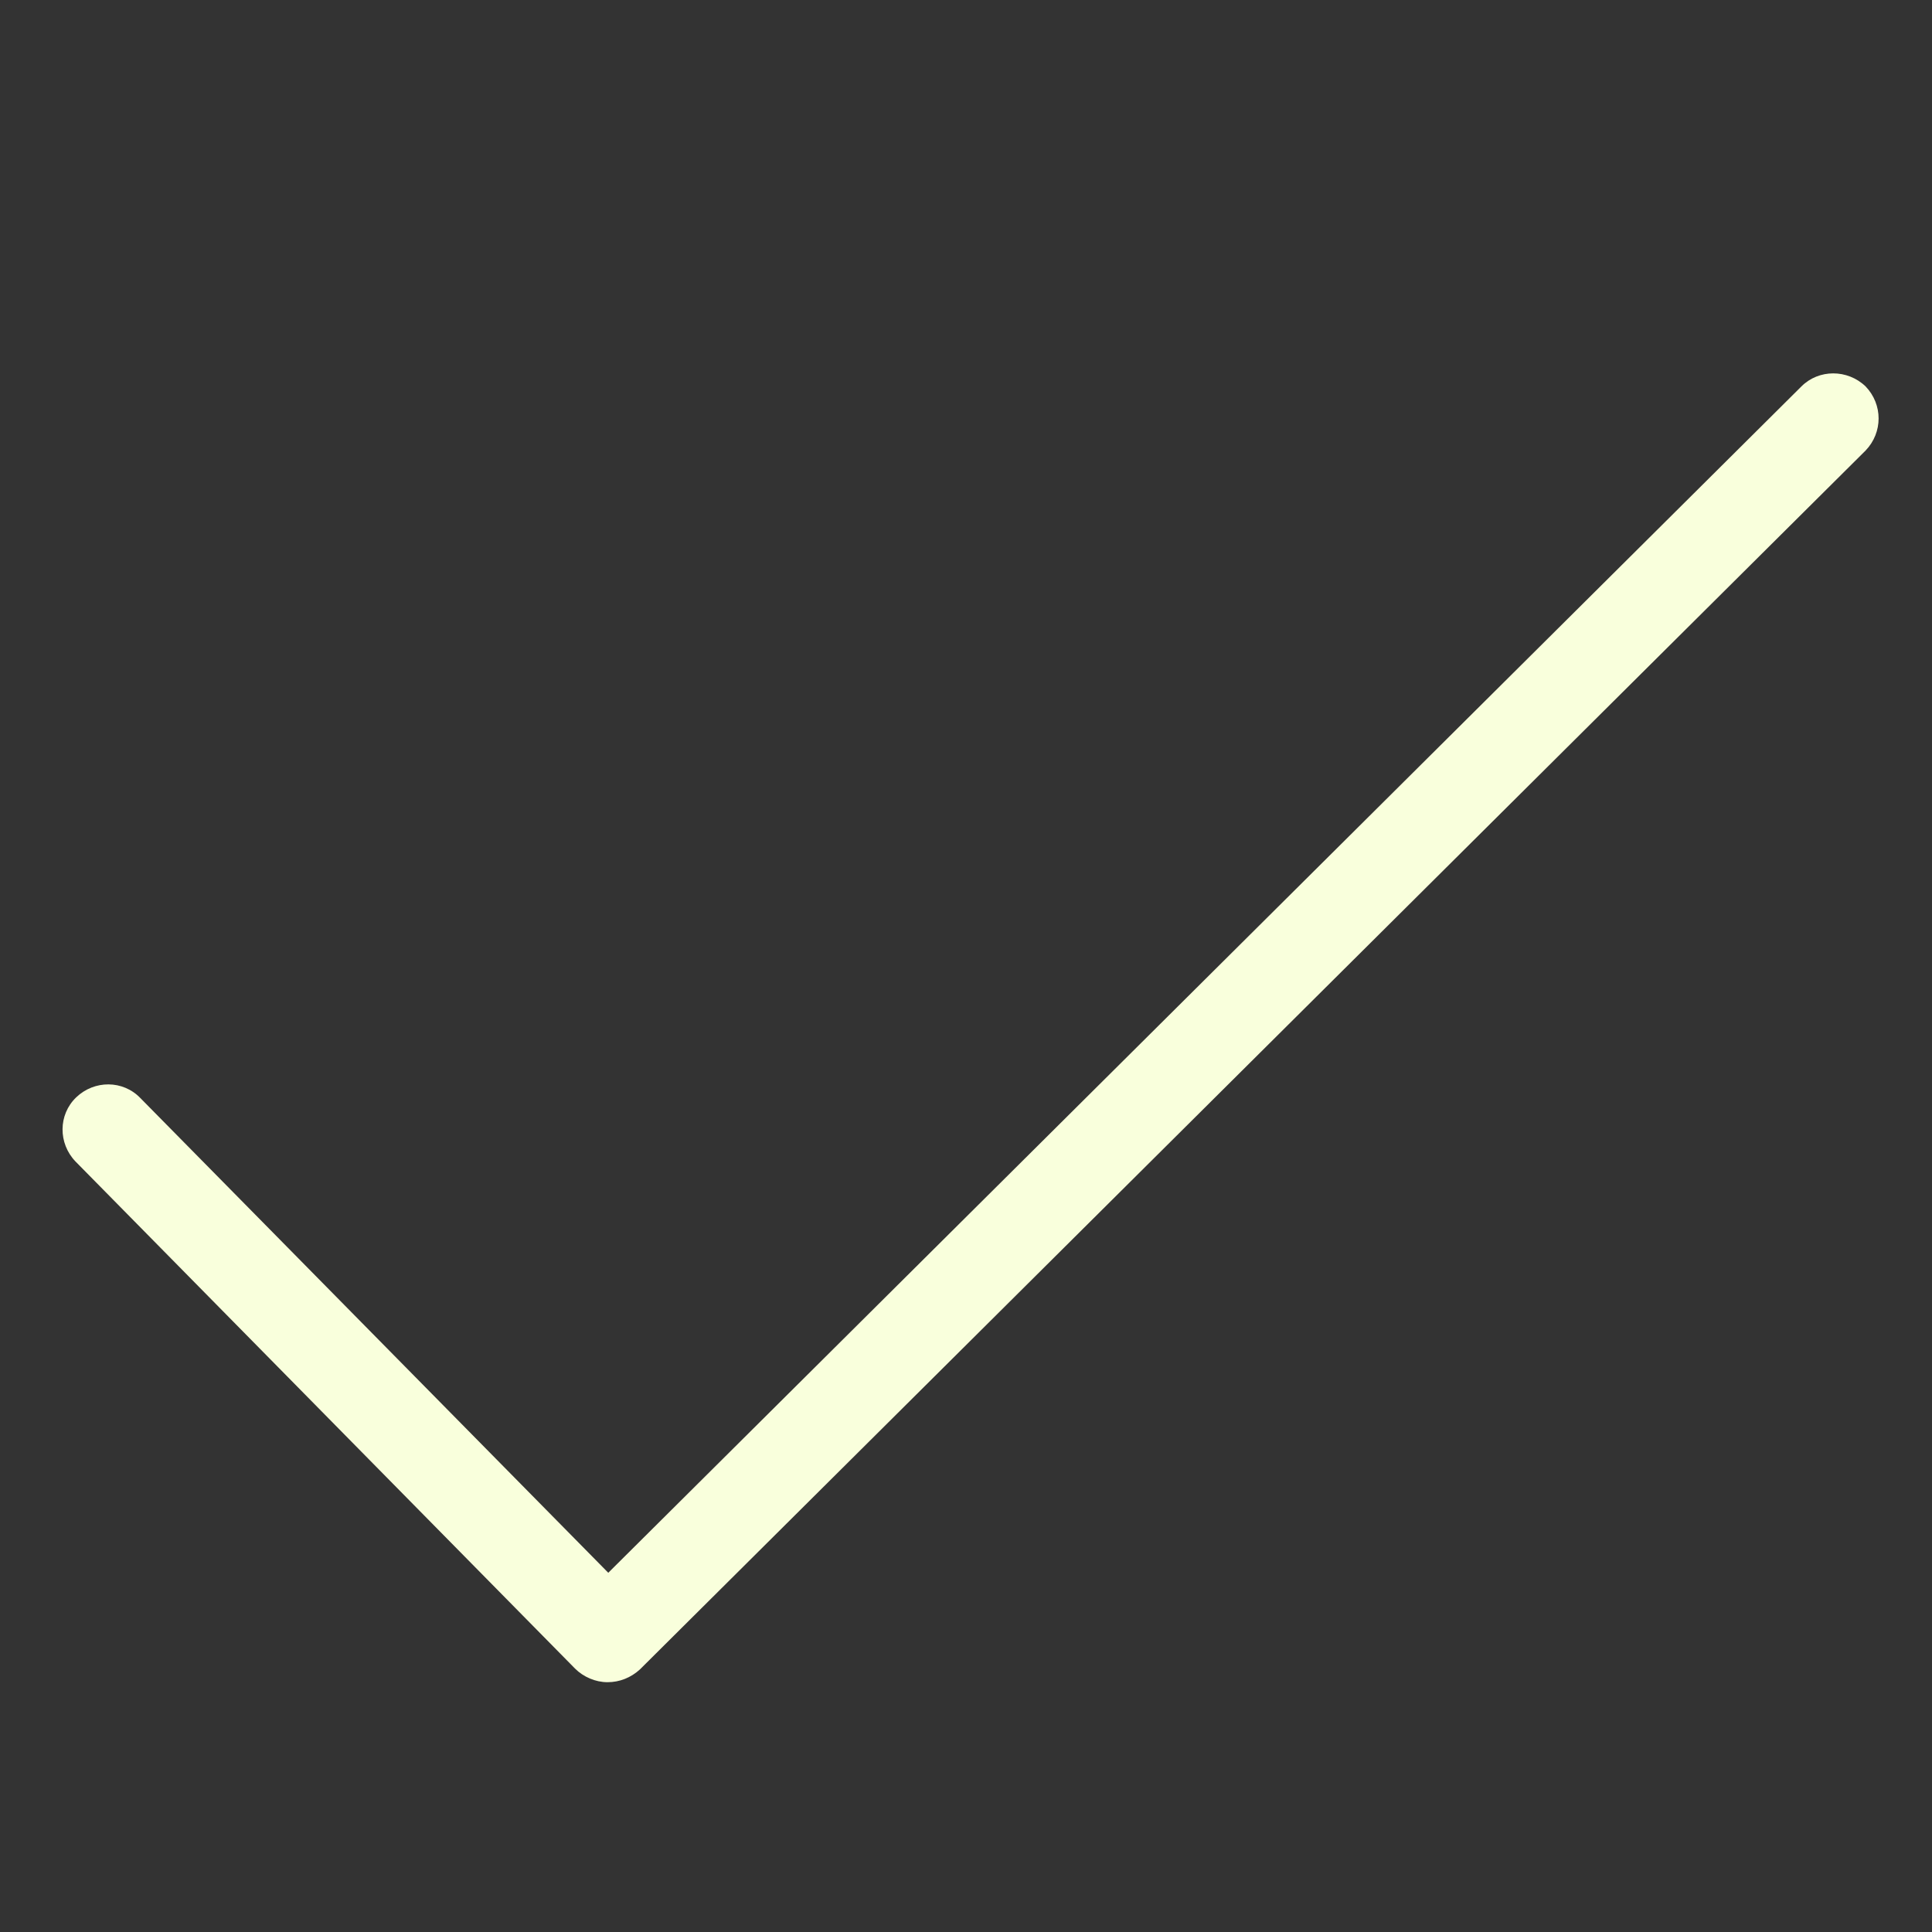 <?xml version="1.0" encoding="utf-8"?>
<!-- Generator: Adobe Illustrator 22.1.0, SVG Export Plug-In . SVG Version: 6.00 Build 0)  -->
<svg version="1.1" id="f4cb3e3c-0c57-4a03-b858-6811b3857f6f"
	 xmlns="http://www.w3.org/2000/svg" xmlns:xlink="http://www.w3.org/1999/xlink" x="0px" y="0px" viewBox="0 0 256 256"
	 style="enable-background:new 0 0 256 256;" xml:space="preserve">
<rect x="0" y="0" width="256" height="256" fill="#333333" stroke="none"/>
<style type="text/css">
	.st0{fill:#f9ffdc;}
</style>
<path class="st0" d="M80.5,222.9C80.5,222.9,80.5,222.9,80.5,222.9c-1.6,0-3.2-0.7-4.3-1.8L10,153.9c-2.3-2.4-2.3-6.2,0.1-8.5
	c2.4-2.3,6.2-2.3,8.5,0.1l62,62.9L238.7,51.2c2.3-2.3,6.1-2.3,8.5,0c2.3,2.4,2.3,6.1,0,8.5L84.8,221.2
	C83.6,222.3,82.1,222.9,80.5,222.9z"/>
</svg>
